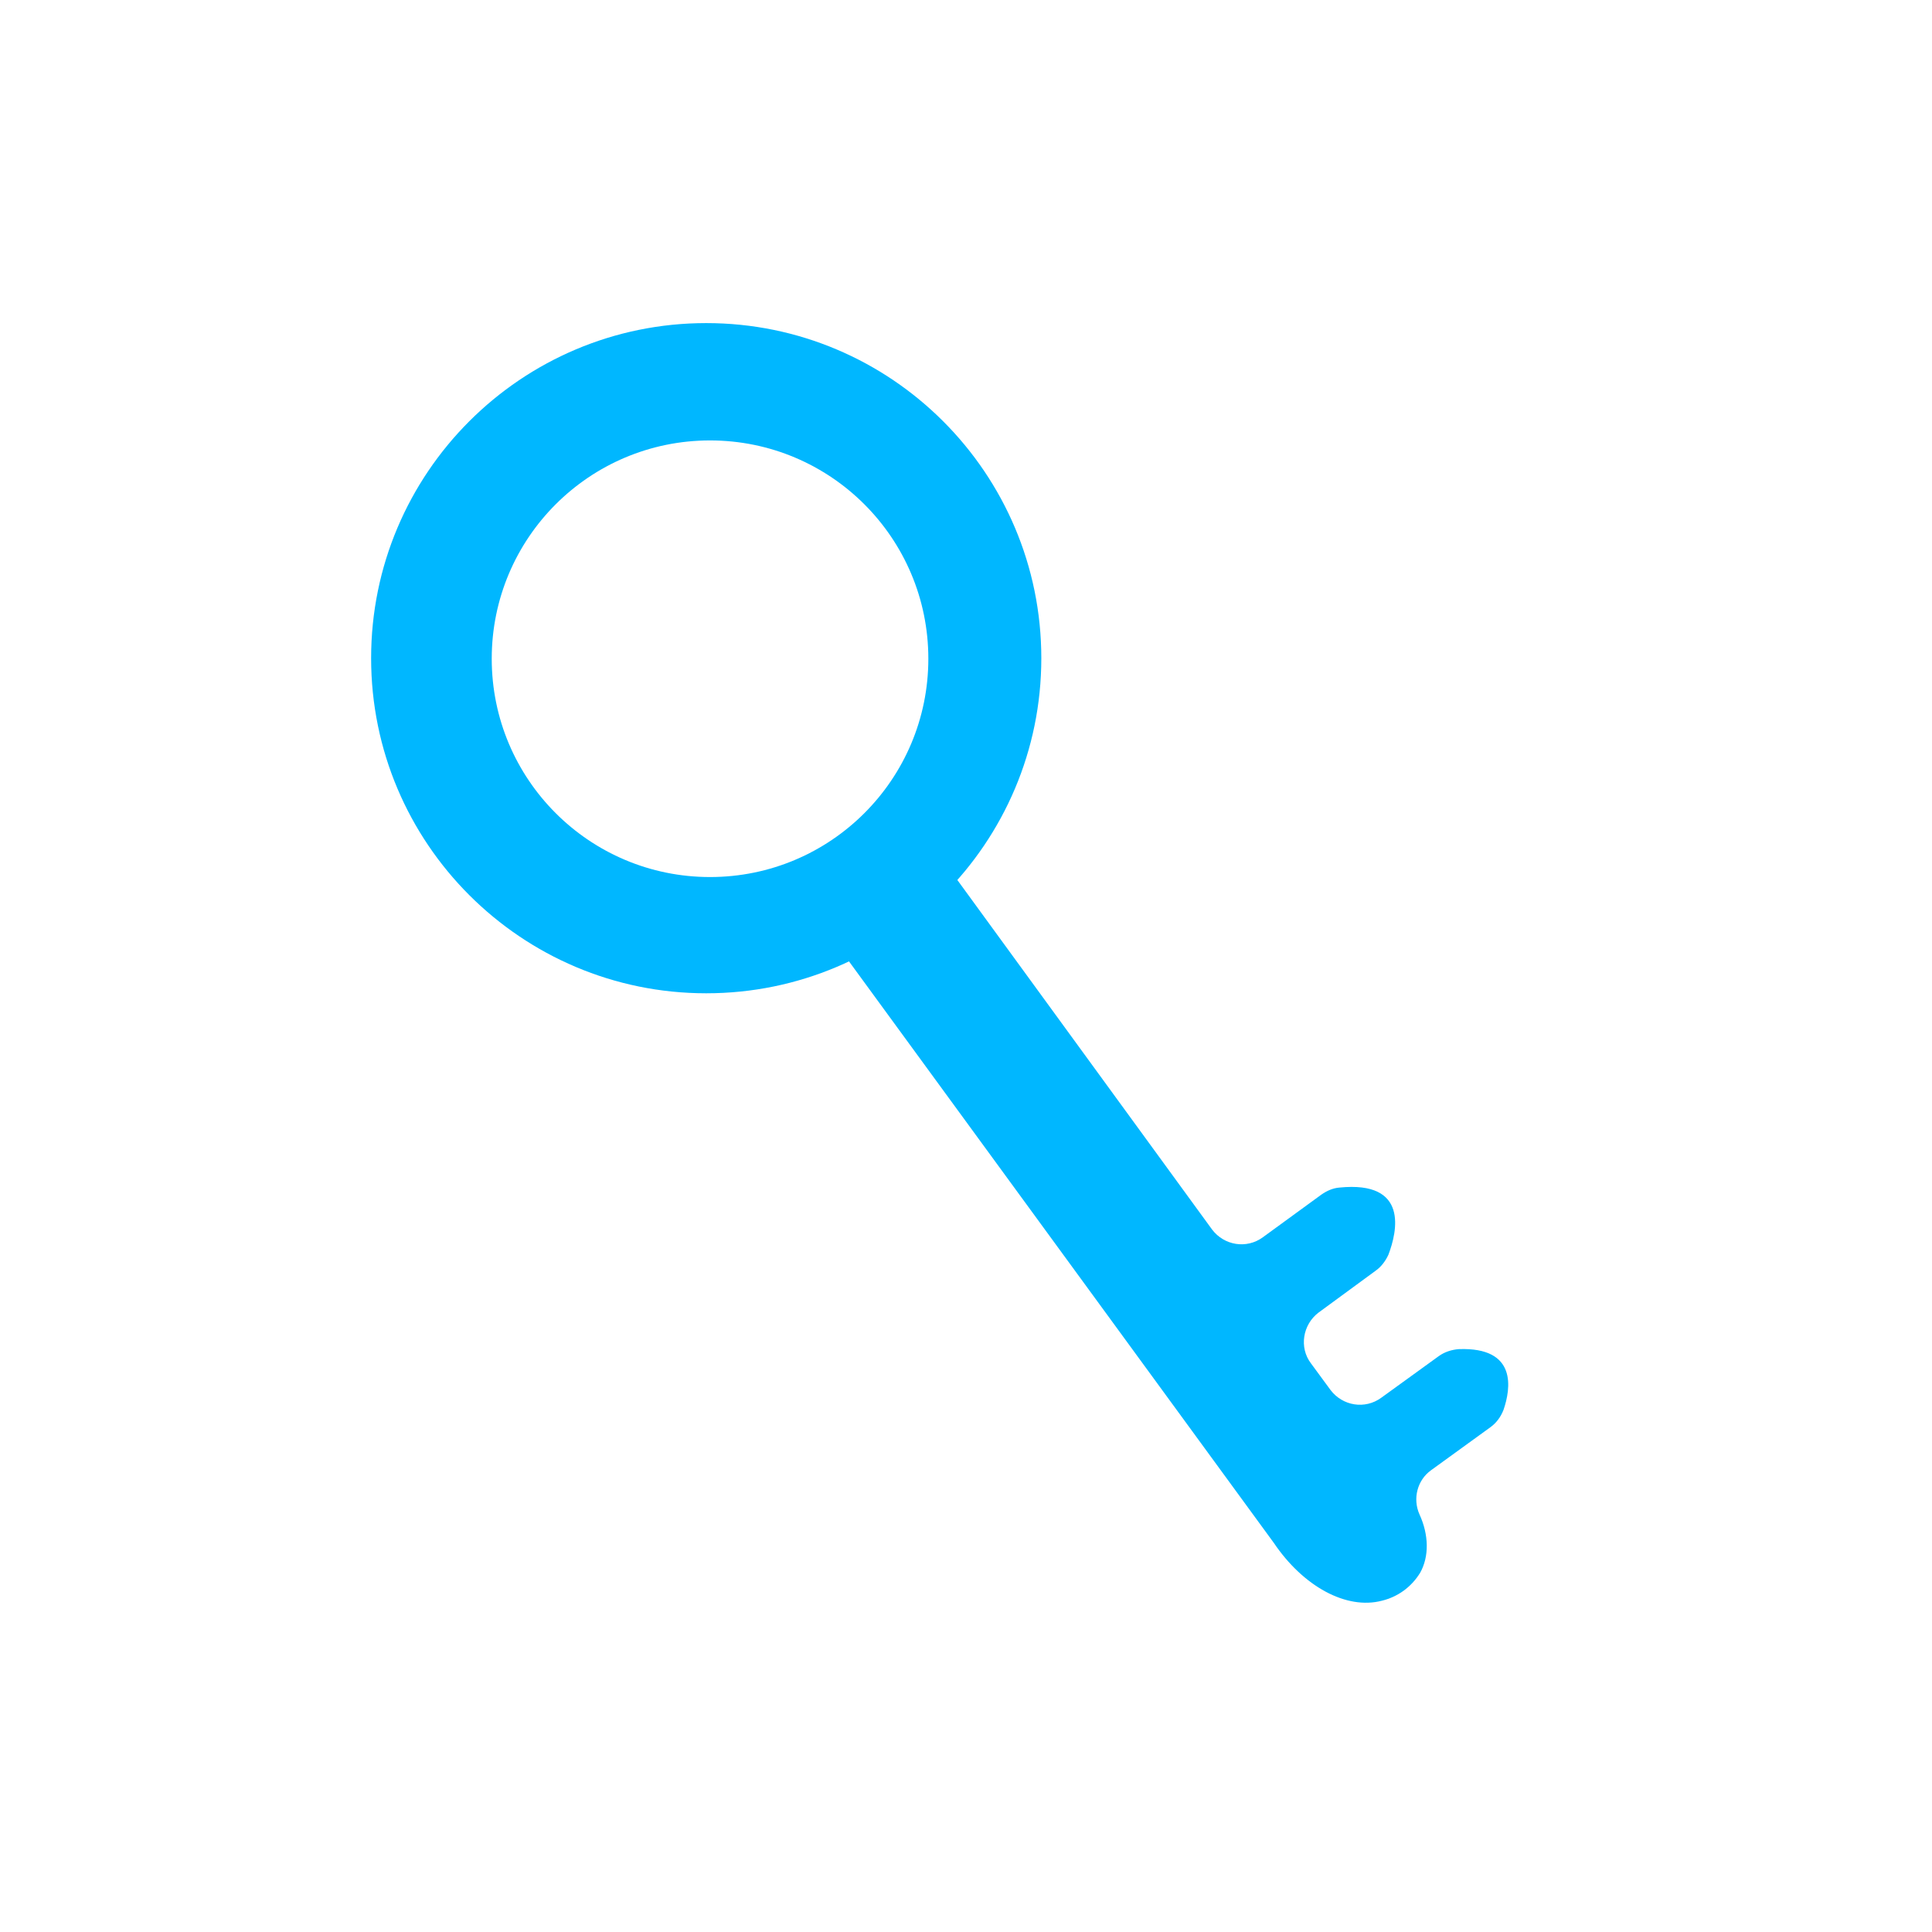 <!--?xml version="1.0" encoding="utf-8"?-->
<!-- Generator: Adobe Illustrator 23.0.3, SVG Export Plug-In . SVG Version: 6.00 Build 0)  -->
<svg version="1.1" id="Layer_1" xmlns="http://www.w3.org/2000/svg" xmlns:xlink="http://www.w3.org/1999/xlink" x="0px" y="0px" viewBox="0 0 354 354" style="" xml:space="preserve">
<style type="text/css">
	.st0{fill:#00B7FF;}
	.st1{fill:none;stroke:#BA3422;stroke-width:17.008;stroke-linecap:round;stroke-miterlimit:10;}
</style>
<title>Asset 2</title>
<path class="st0 erugZGfe_0" d="M129.4,59.2C95.5,59.2,68,86.7,68,120.6S95.5,182,129.4,182s61.4-27.5,61.4-61.4S163.3,59.2,129.4,59.2z
	 M130.1,160.7c-22.1,0-40-17.9-40-40s17.9-40,40-40s40,17.9,40,40S152.2,160.7,130.1,160.7z"></path>
<path class="st0 erugZGfe_1" d="M154.5,174.7l78.9,108c5.4,8,13.3,12.3,19.8,10.6c2.9-0.7,5.4-2.5,7-5.1c1.7-3,1.6-7-0.1-10.7
	c-1.3-2.9-0.4-6.3,2.1-8.1l10.9-7.9c1.1-0.8,1.9-1.9,2.4-3.2c1.3-3.8,2.6-11.5-8.2-11.1c-1.3,0.1-2.6,0.5-3.7,1.3l-10.5,7.6
	c-3,2.2-7.1,1.5-9.3-1.4l0,0l-3.6-4.9c-2.2-2.9-1.5-7.1,1.4-9.3l0,0l10.5-7.7c1-0.7,1.8-1.8,2.3-2.9c1.6-4.2,3.8-13.6-9-12.3
	c-1.2,0.1-2.3,0.6-3.3,1.3l-10.7,7.8c-3,2.2-7.1,1.5-9.3-1.4l0,0l-48.1-66"></path>
<path class="st1 erugZGfe_2" d="M60.9,294.7L294.4,61.3"></path>
<path class="st1 erugZGfe_3" d="M11.3,176.5A165.6,165.6 0,1,1 342.5,176.5A165.6,165.6 0,1,1 11.3,176.5"></path>
<style data-made-with="vivus-instant">.erugZGfe_0{stroke-dasharray:638 640;stroke-dashoffset:639;animation:erugZGfe_draw_0 6100ms linear 0ms infinite,erugZGfe_fade 6100ms linear 0ms infinite;}.erugZGfe_1{stroke-dasharray:412 414;stroke-dashoffset:413;animation:erugZGfe_draw_1 6100ms linear 0ms infinite,erugZGfe_fade 6100ms linear 0ms infinite;}.erugZGfe_2{stroke-dasharray:331 333;stroke-dashoffset:332;animation:erugZGfe_draw_2 6100ms linear 0ms infinite,erugZGfe_fade 6100ms linear 0ms infinite;}.erugZGfe_3{stroke-dasharray:1041 1043;stroke-dashoffset:1042;animation:erugZGfe_draw_3 6100ms linear 0ms infinite,erugZGfe_fade 6100ms linear 0ms infinite;}@keyframes erugZGfe_draw{100%{stroke-dashoffset:0;}}@keyframes erugZGfe_fade{0%{stroke-opacity:1;}93.443%{stroke-opacity:1;}100%{stroke-opacity:0;}}@keyframes erugZGfe_draw_0{13.115%{stroke-dashoffset: 639}21.319%{ stroke-dashoffset: 0;}100%{ stroke-dashoffset: 0;}}@keyframes erugZGfe_draw_1{21.319%{stroke-dashoffset: 413}26.621%{ stroke-dashoffset: 0;}100%{ stroke-dashoffset: 0;}}@keyframes erugZGfe_draw_2{26.621%{stroke-dashoffset: 332}30.884%{ stroke-dashoffset: 0;}100%{ stroke-dashoffset: 0;}}@keyframes erugZGfe_draw_3{30.884%{stroke-dashoffset: 1042}44.262%{ stroke-dashoffset: 0;}100%{ stroke-dashoffset: 0;}}</style></svg>
